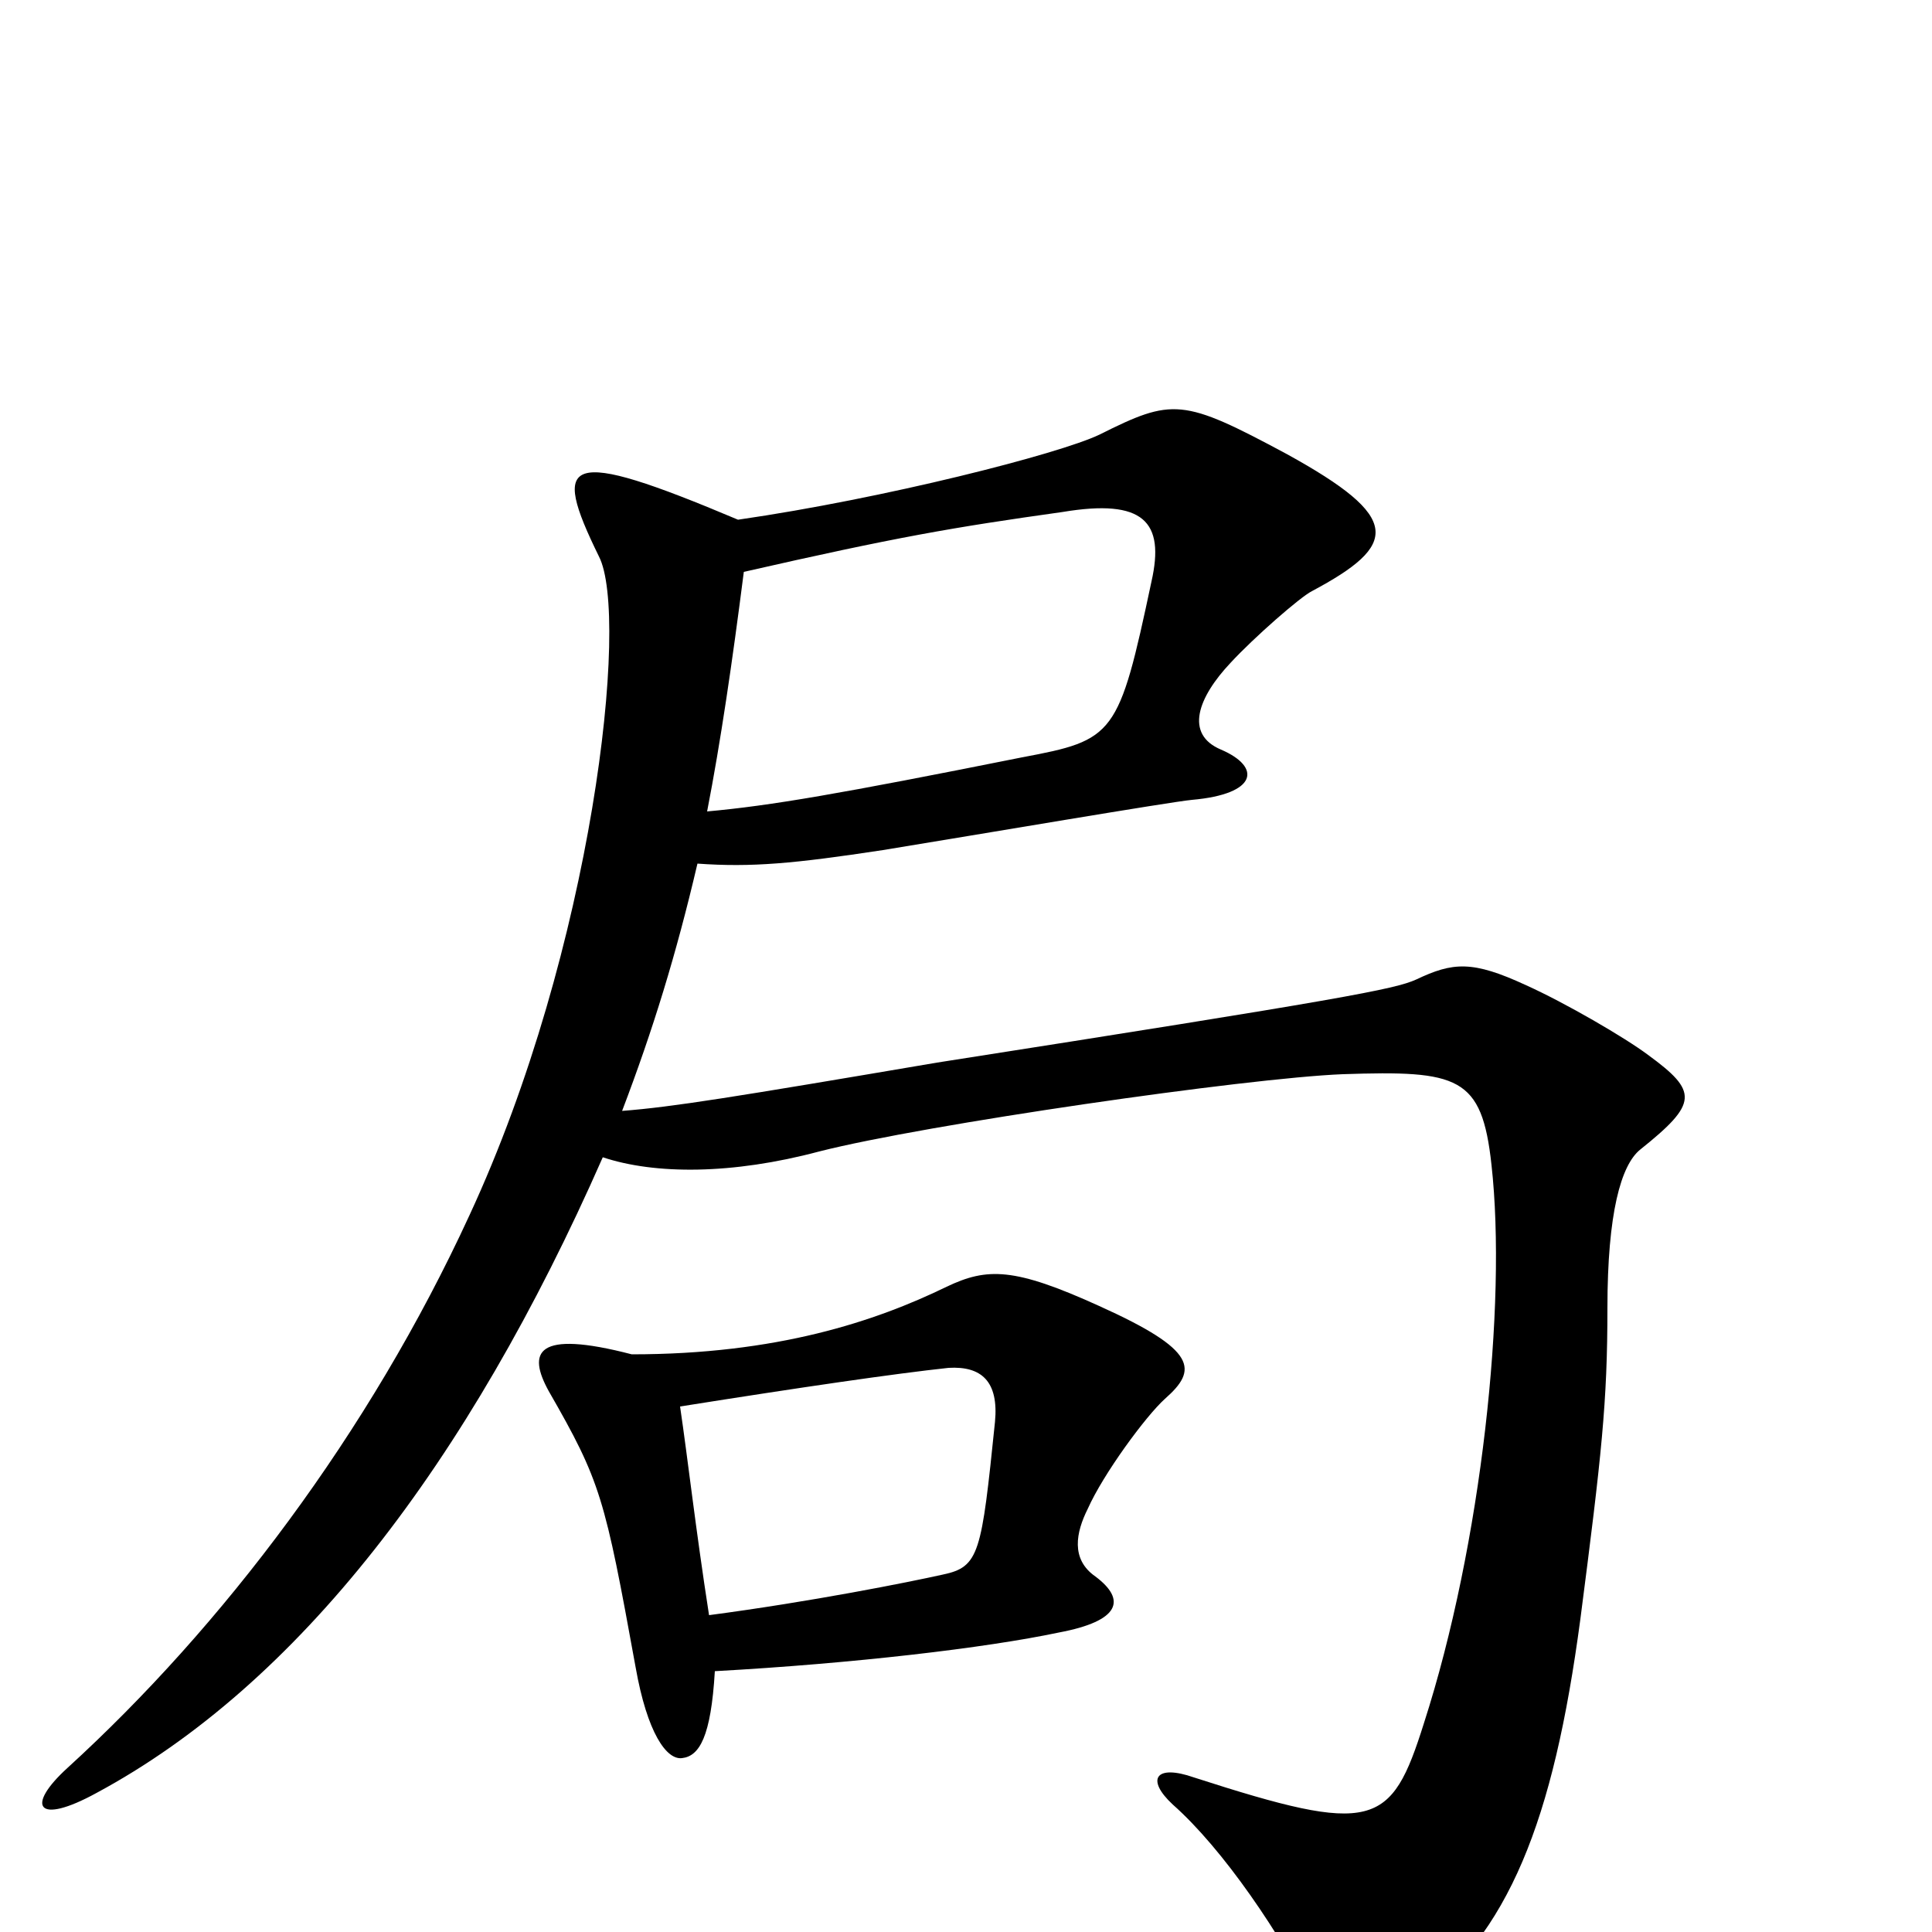 <svg xmlns="http://www.w3.org/2000/svg" viewBox="0 -1000 1000 1000">
	<path fill="#000000" d="M853 -454C841 -463 810 -481 790 -490C762 -503 752 -502 733 -493C722 -488 696 -483 485 -450C379 -432 348 -427 322 -425C338 -467 350 -506 361 -553C389 -551 411 -553 457 -560C506 -568 606 -585 617 -586C651 -589 653 -603 632 -612C613 -620 620 -639 637 -657C649 -670 673 -691 679 -694C724 -718 726 -732 666 -765C612 -794 607 -794 569 -775C548 -765 458 -742 382 -731C292 -769 285 -763 310 -712C326 -681 307 -509 243 -371C191 -258 115 -158 35 -85C13 -65 19 -55 50 -72C154 -128 242 -242 312 -401C339 -392 379 -392 424 -404C479 -418 645 -442 695 -444C755 -446 767 -443 772 -397C780 -325 767 -201 737 -108C720 -54 711 -50 618 -80C598 -87 593 -79 607 -66C633 -43 663 1 682 39C690 54 707 56 731 38C781 1 804 -57 818 -162C829 -247 832 -274 832 -323C832 -372 839 -397 849 -405C879 -429 879 -435 853 -454ZM603 -276C620 -291 620 -301 569 -324C525 -344 511 -344 490 -334C453 -316 402 -299 327 -299C277 -312 273 -300 284 -280C311 -233 313 -225 329 -137C335 -103 345 -89 353 -90C362 -91 368 -101 370 -135C442 -139 510 -147 548 -155C580 -161 583 -172 567 -184C554 -193 557 -207 563 -219C571 -237 593 -267 603 -276ZM596 -699C579 -619 577 -617 529 -608C434 -589 399 -583 366 -580C373 -616 379 -657 385 -704C464 -722 493 -727 550 -735C592 -742 603 -730 596 -699ZM515 -264C508 -196 507 -189 488 -185C470 -181 420 -171 367 -164C360 -209 356 -245 352 -272C415 -282 463 -289 491 -292C508 -293 517 -285 515 -264Z"/>
</svg>